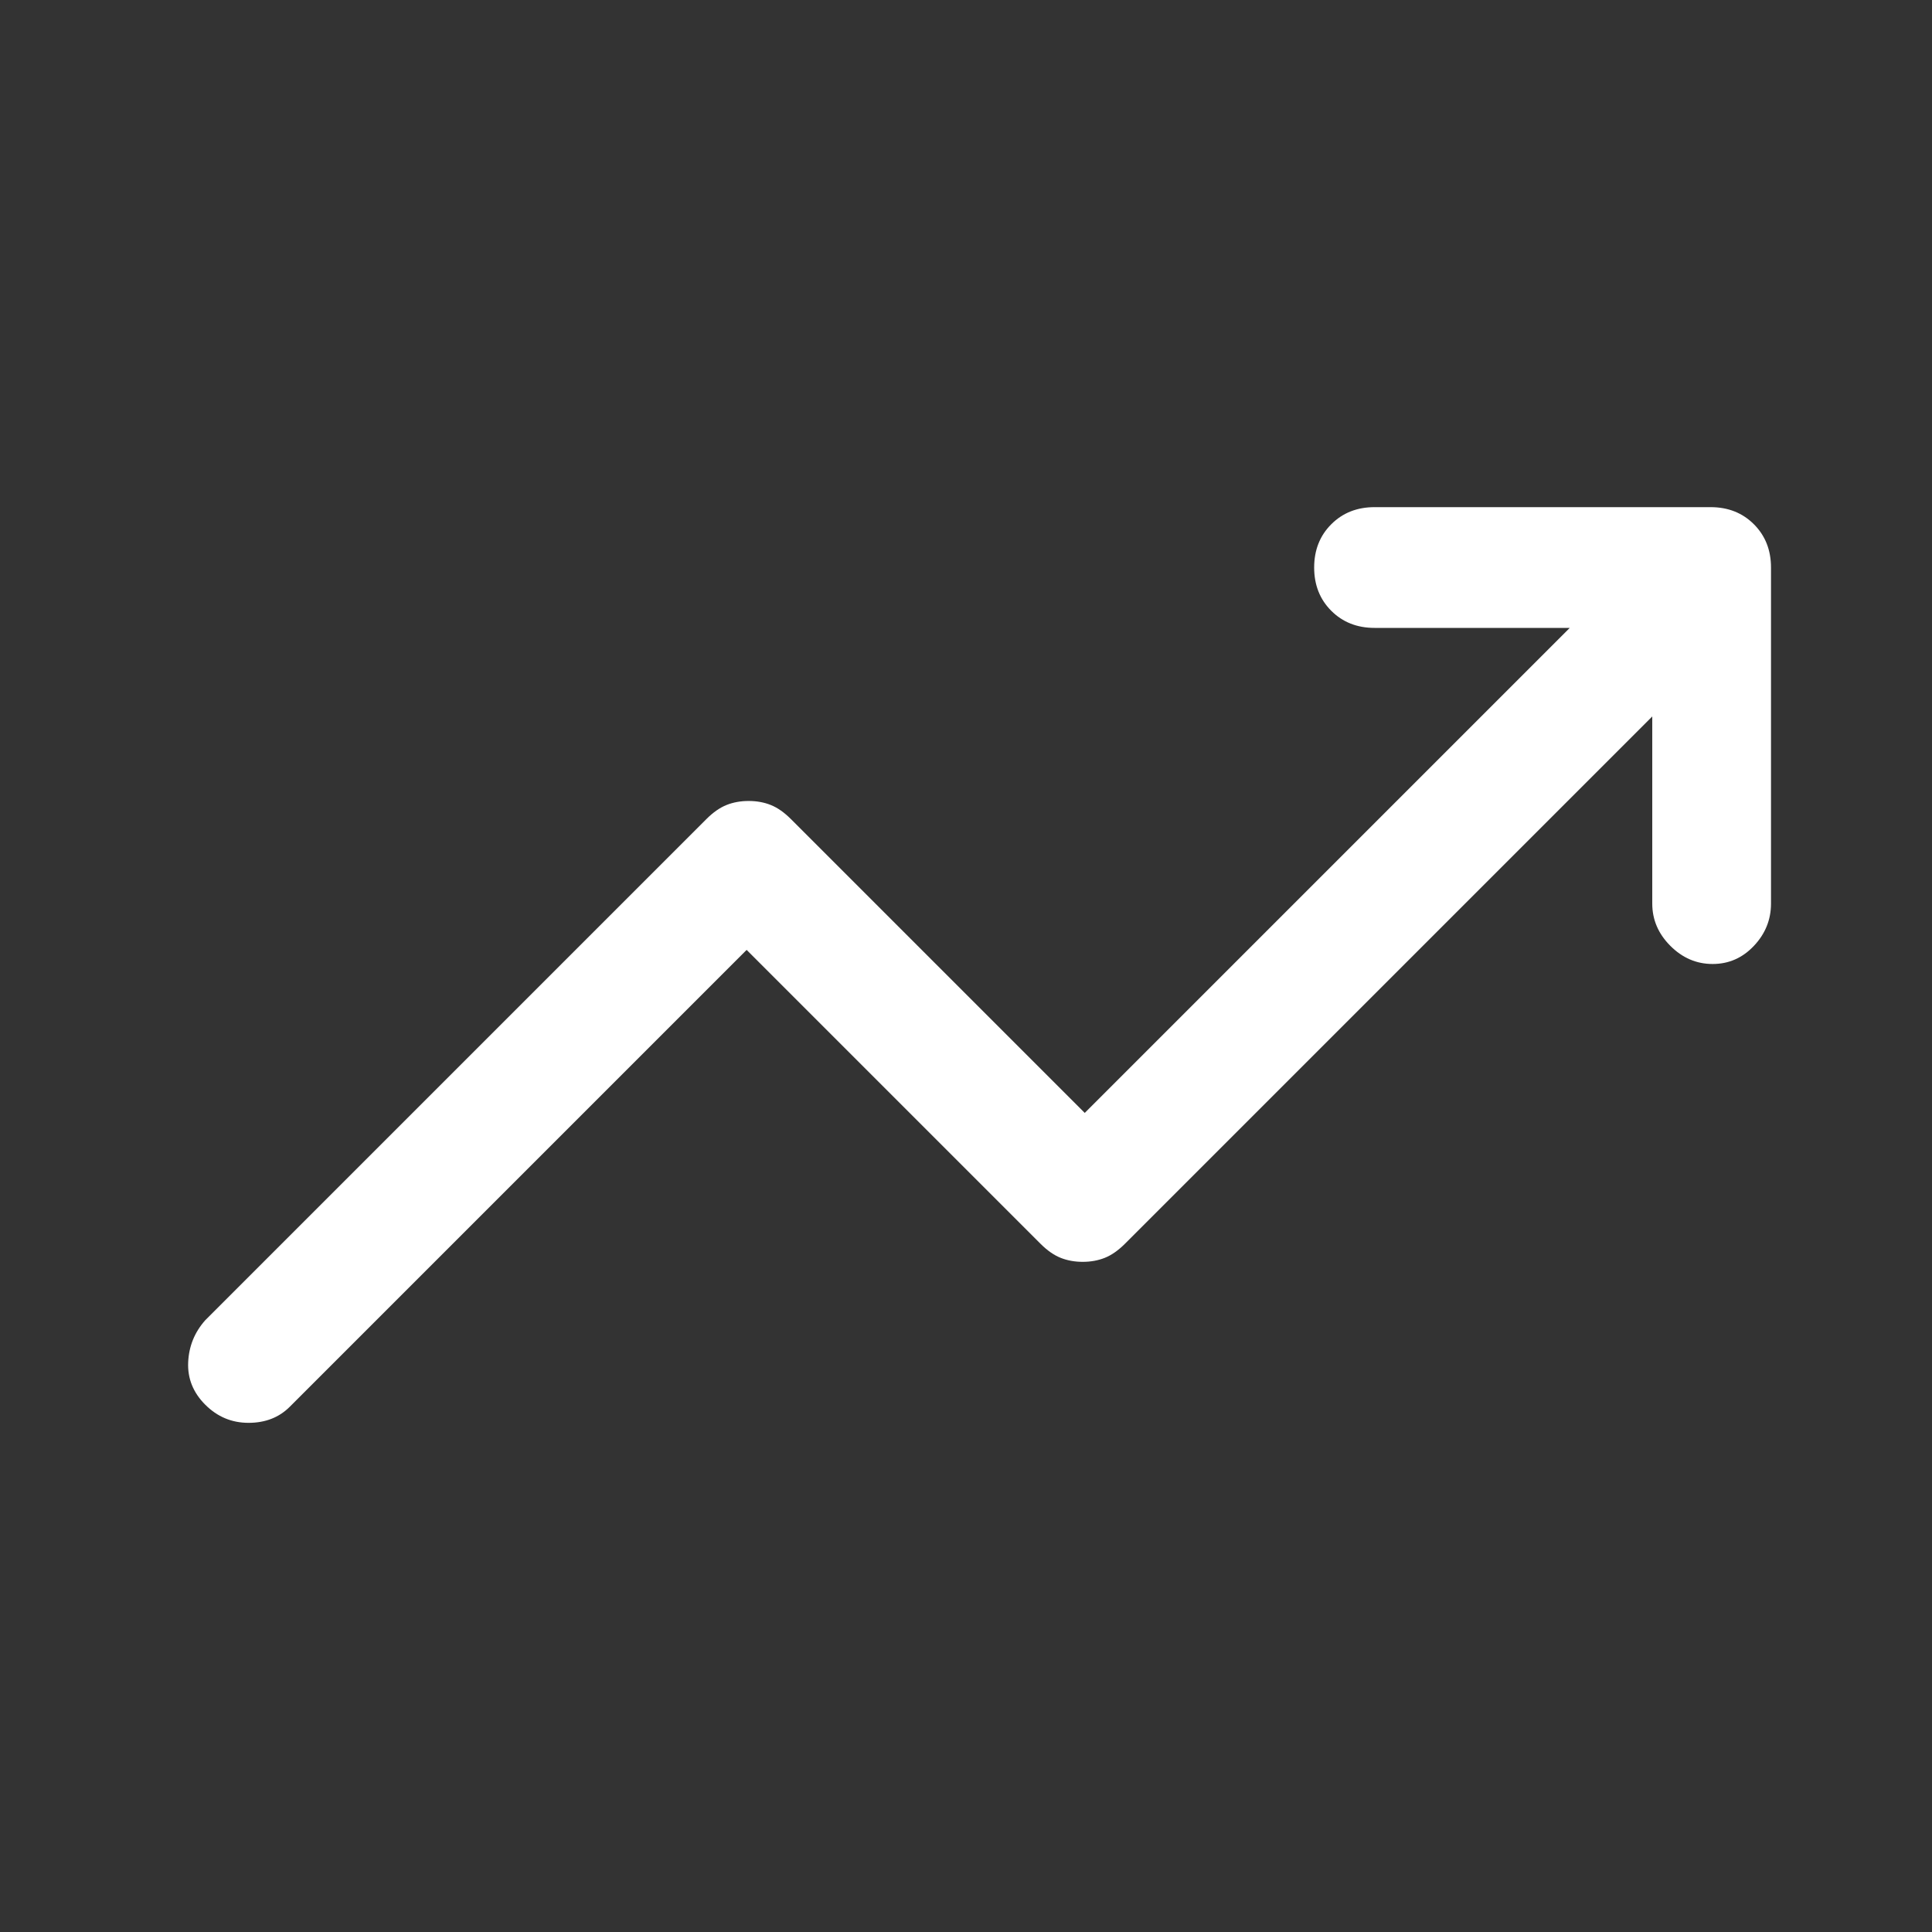 <svg xmlns="http://www.w3.org/2000/svg" height="48" width="48"><rect width="100%" height="100%" fill="#333333" stroke="none"/><path d="M5.1 34.9q-.45-.45-.425-1.05.025-.6.425-1.05l12.45-12.45q.25-.25.5-.35.25-.1.55-.1.3 0 .55.1.25.1.5.35l7.3 7.3L39 15.6h-4.85q-.65 0-1.075-.425-.425-.425-.425-1.075 0-.65.425-1.075.425-.425 1.075-.425h8.35q.65 0 1.075.425Q44 13.45 44 14.1v8.35q0 .6-.425 1.05-.425.45-1.025.45-.6 0-1.05-.45-.45-.45-.45-1.05V17.8l-13.1 13.1q-.25.25-.5.35-.25.1-.55.1-.3 0-.55-.1-.25-.1-.5-.35l-7.3-7.3L7.2 34.95q-.4.4-1.025.4-.625 0-1.075-.45Z" fill="white"/></svg>
